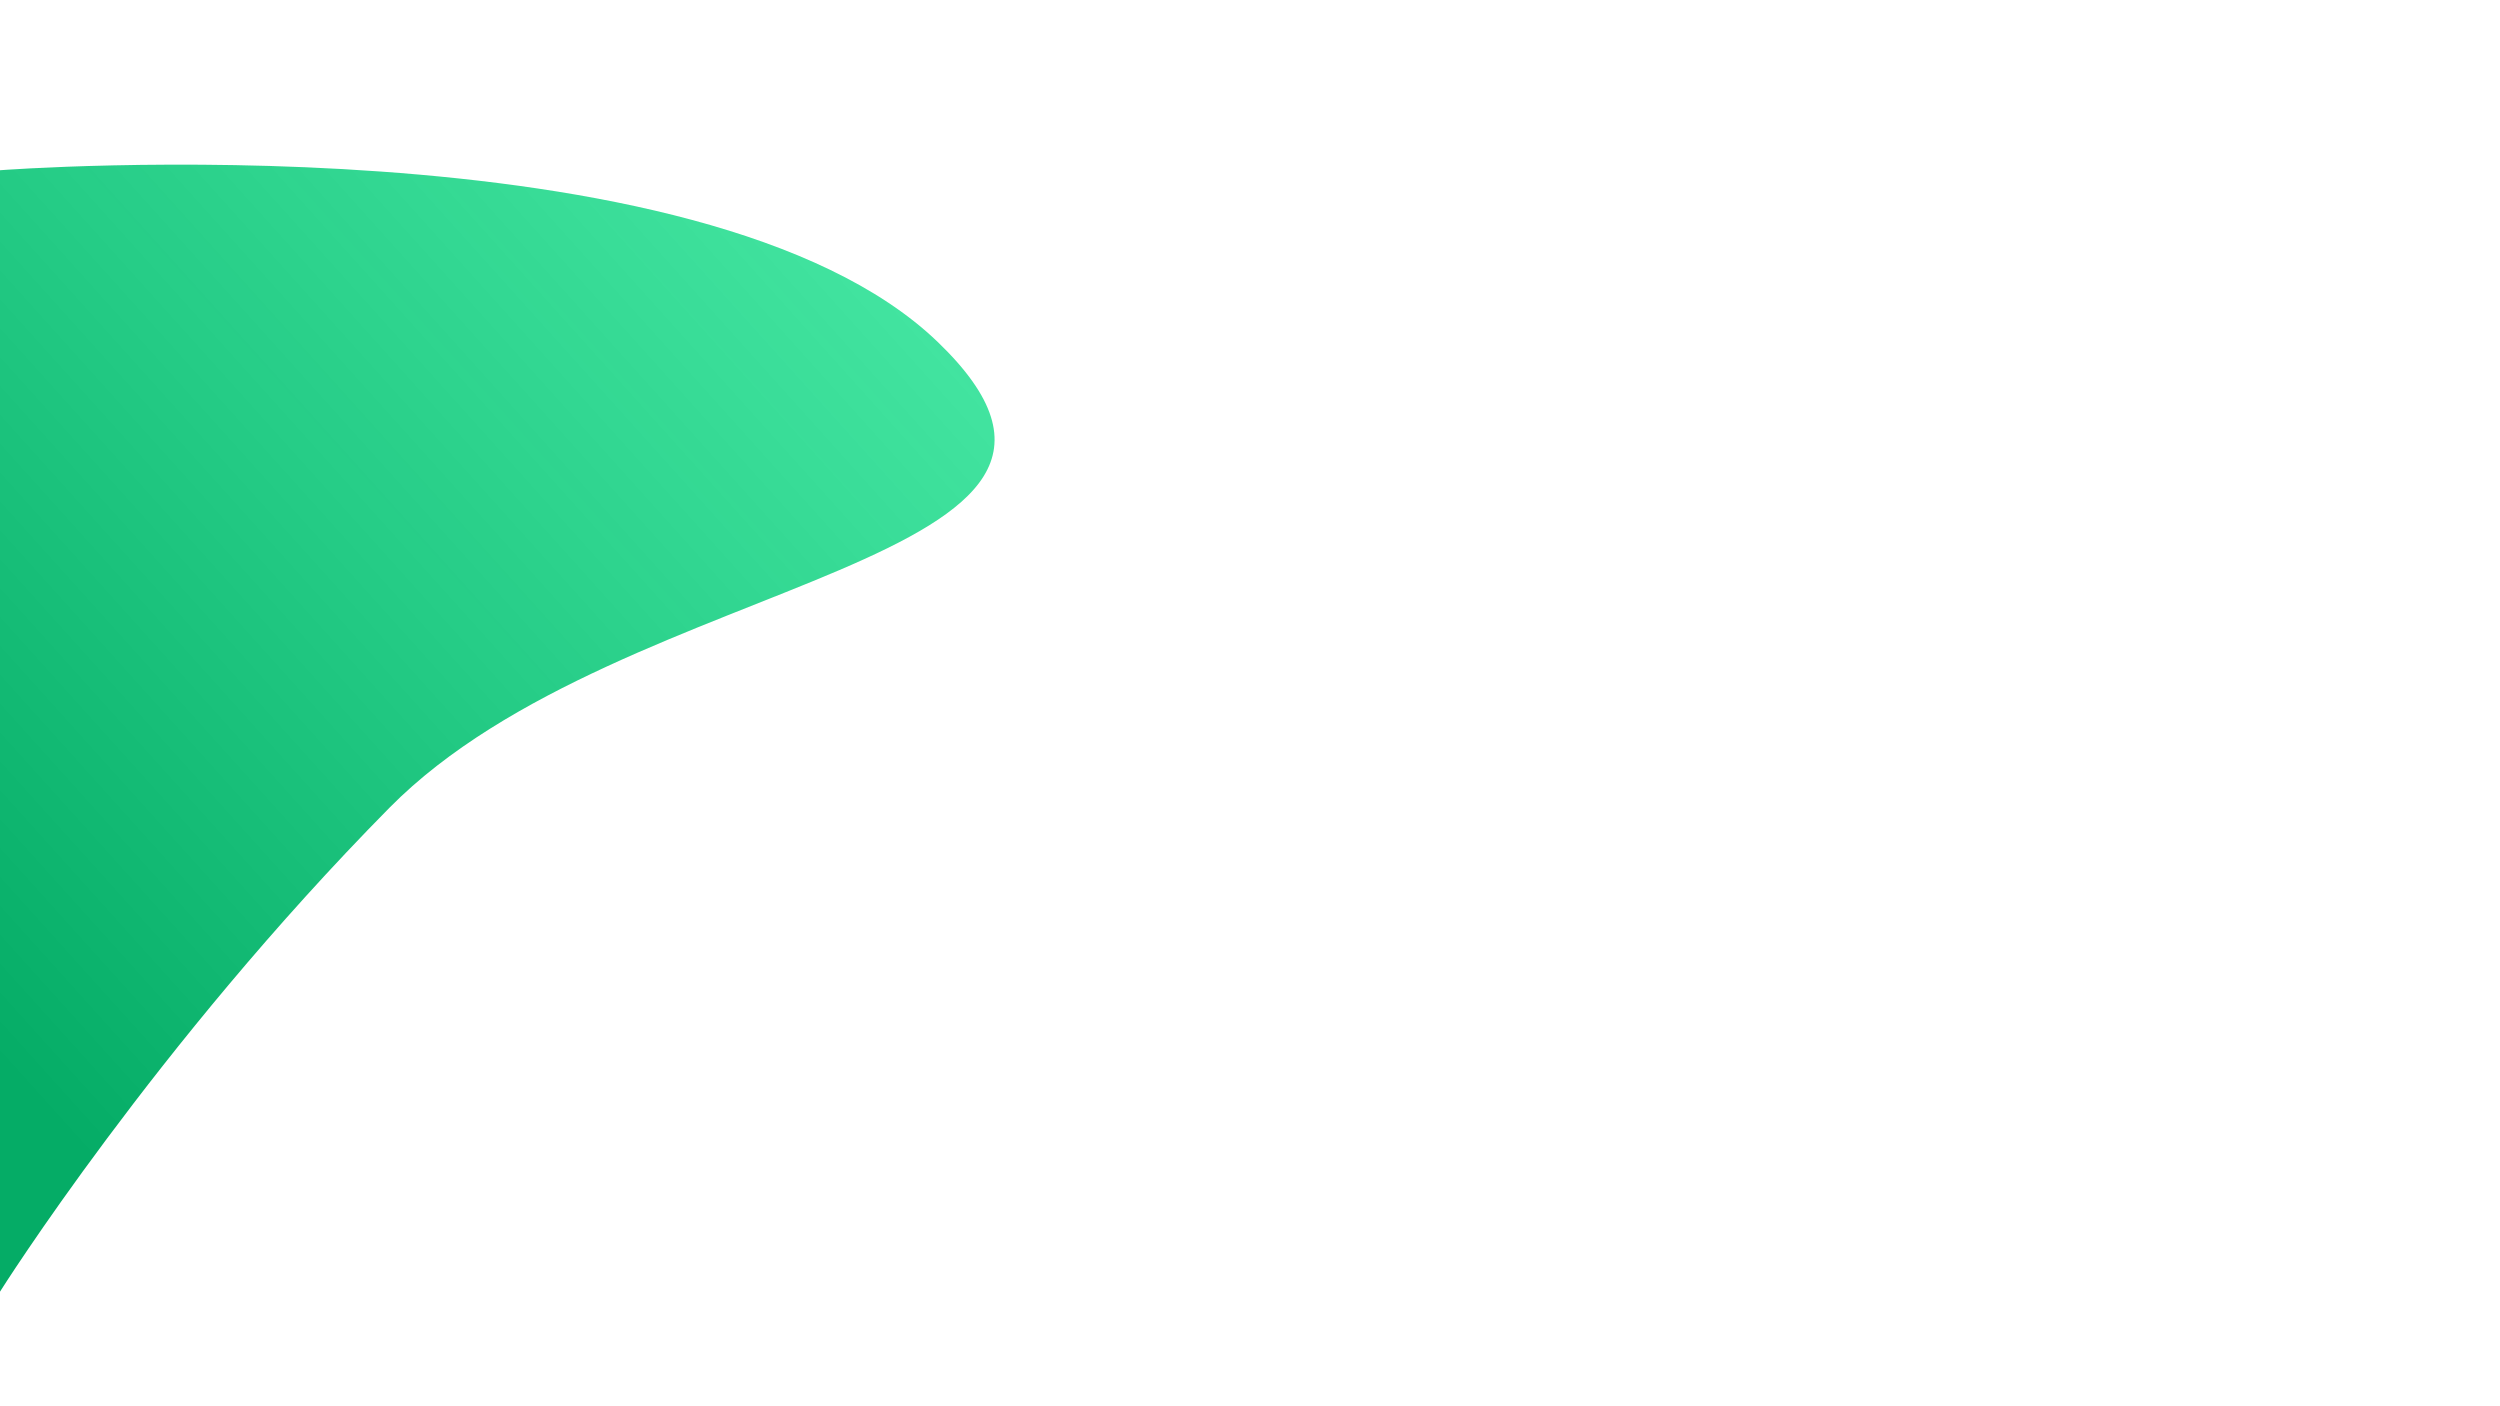 <svg xmlns="http://www.w3.org/2000/svg" xmlns:xlink="http://www.w3.org/1999/xlink" viewBox="0 0 1920 1080"><defs><linearGradient id="linear-gradient" x1="1701.86" y1="-326.05" x2="436.92" y2="1150.64" gradientUnits="userSpaceOnUse"><stop offset="0" stop-color="#00dd80" stop-opacity="0.74"/><stop offset="1" stop-color="#00aa63"/></linearGradient><linearGradient id="linear-gradient-2" x1="1.01" y1="1081.25" x2="0.18" y2="1080.4" gradientTransform="matrix(763.84, 0, 0, -865.51, -198.84, 935846.57)" xlink:href="#linear-gradient"/></defs><title>bg_1</title><g id="Layer_2" data-name="Layer 2"><rect width="1920" height="1080" style="opacity:0;fill:url(#linear-gradient)"/></g><g id="Layer_1" data-name="Layer 1"><path id="Path_7" data-name="Path 7" d="M0,130.74S540,89.53,720,262.46,479.09,438,299.09,620.36,0,992,0,992Z" style="opacity:0.98;fill:url(#linear-gradient-2)"/></g></svg>